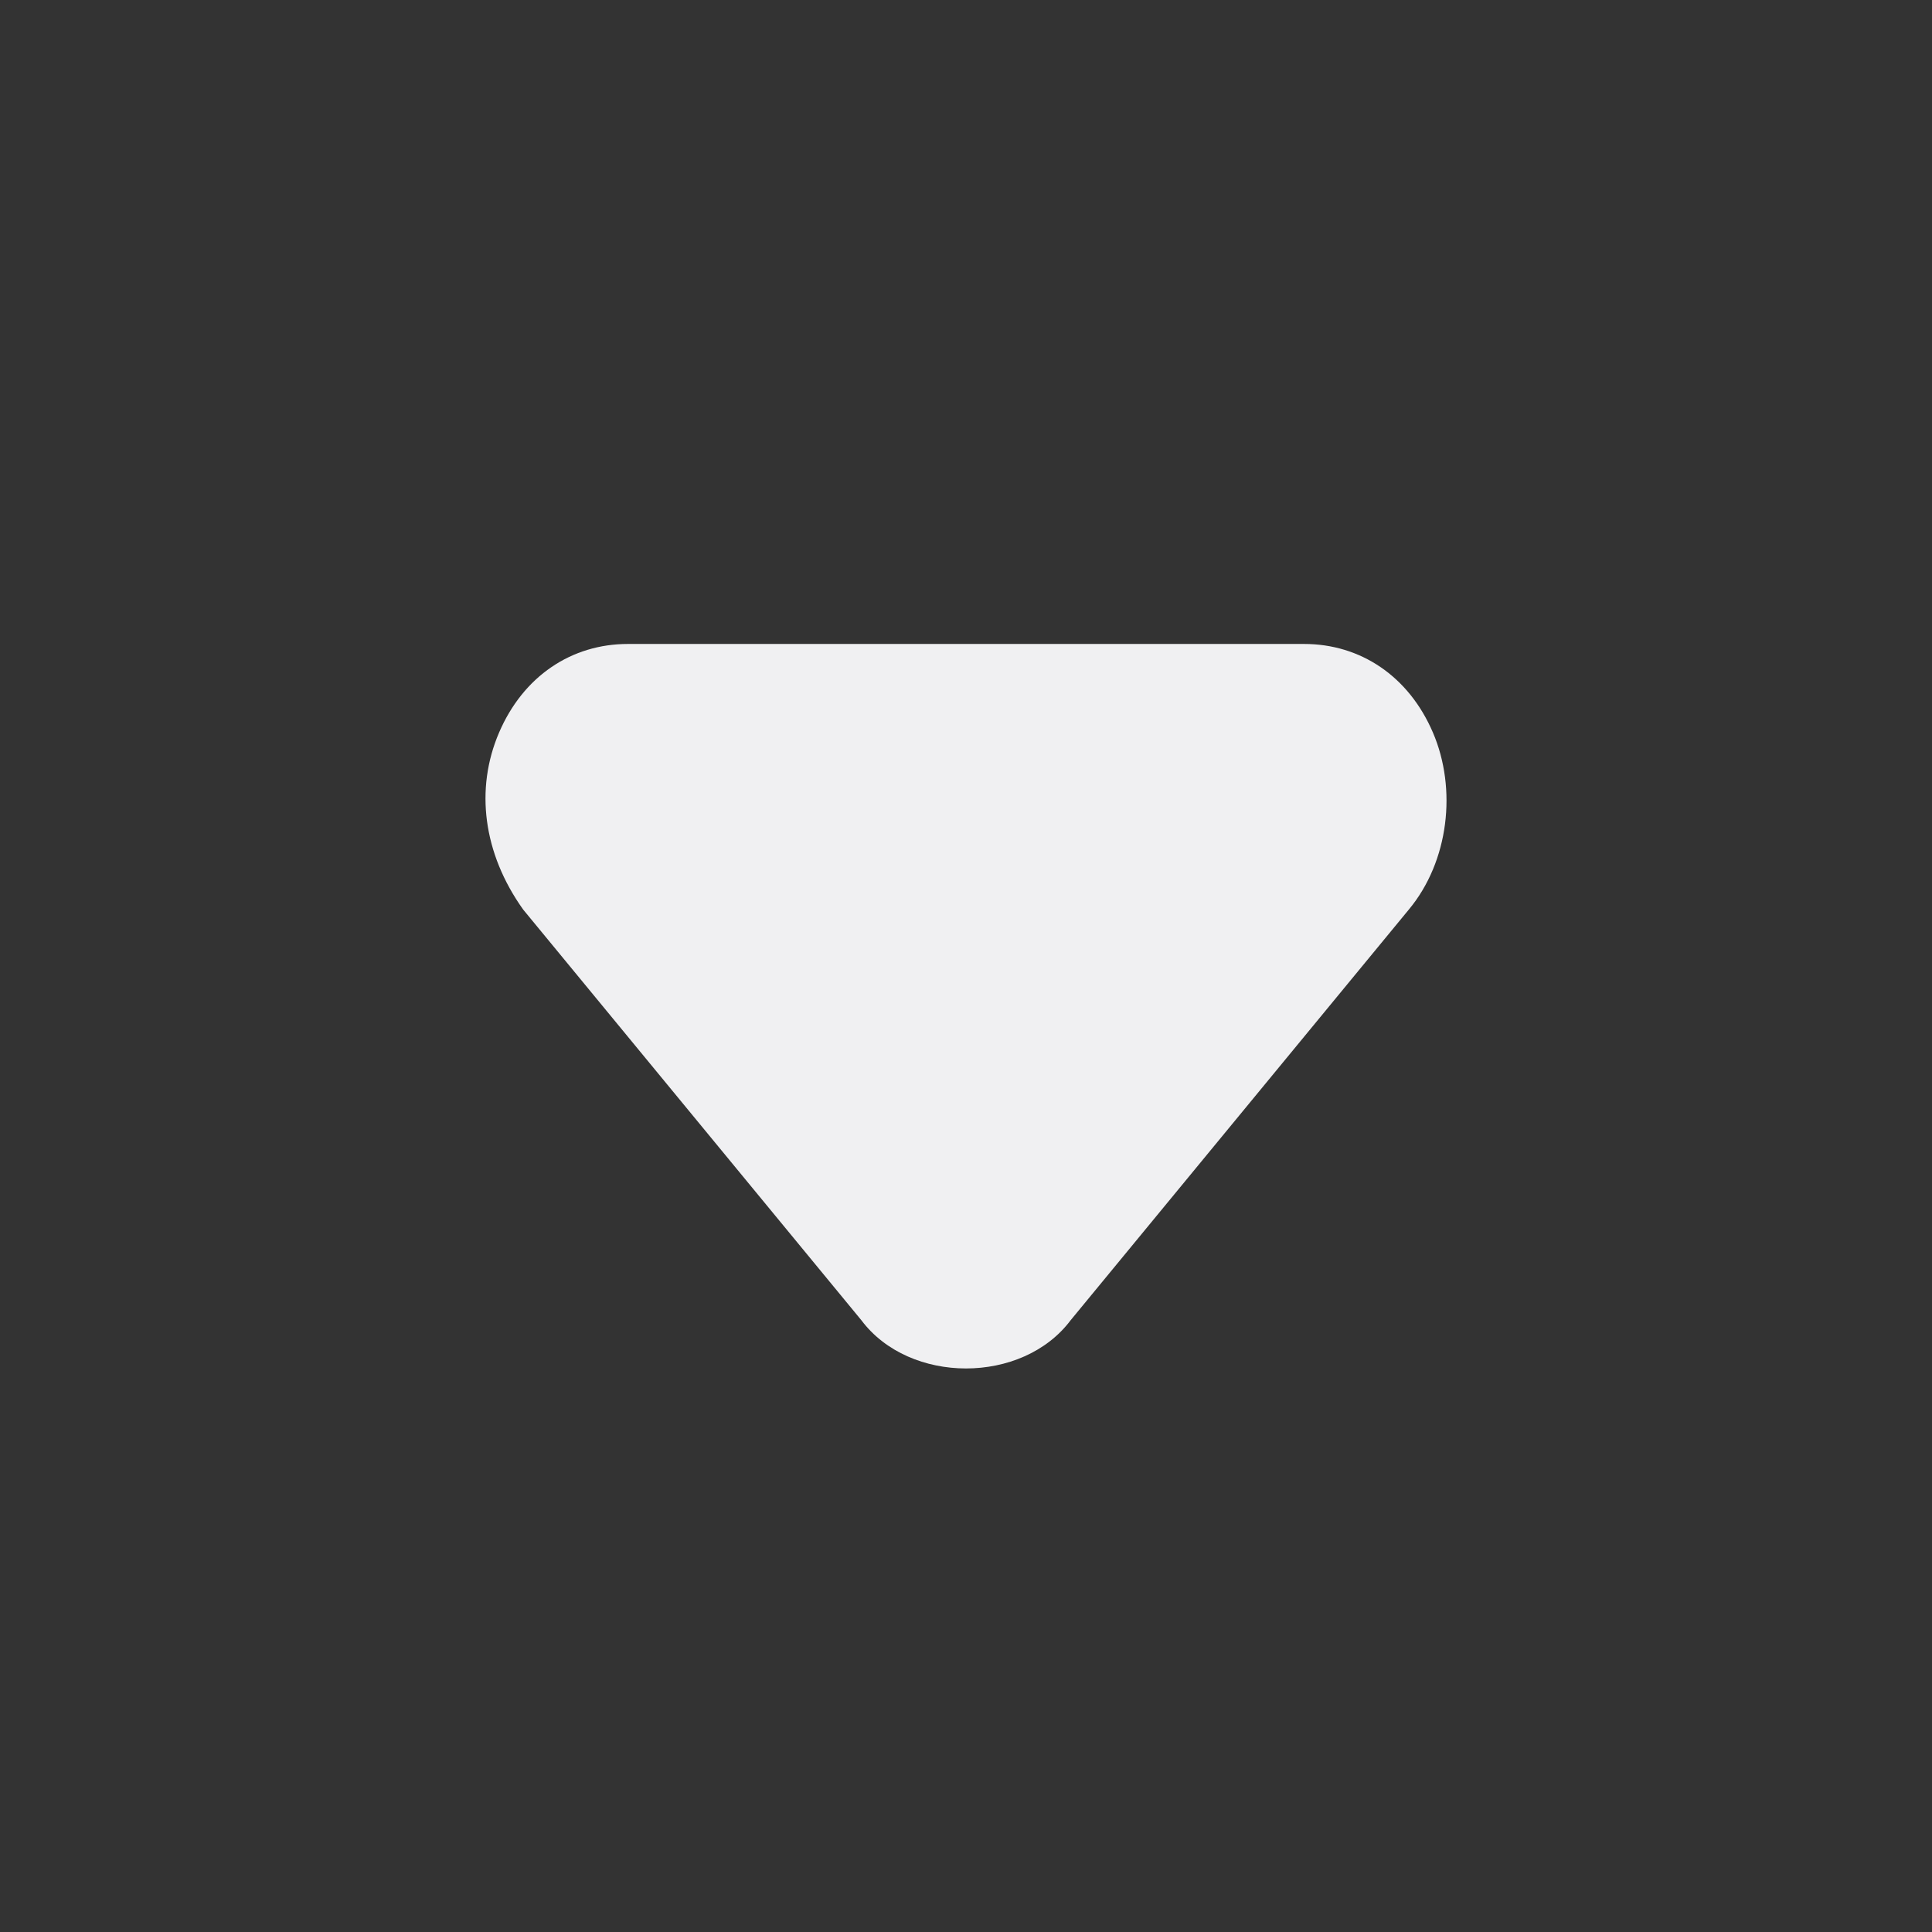 <svg width="16" height="16" viewBox="0 0 16 16" fill="none" xmlns="http://www.w3.org/2000/svg">
<rect x="0" y="0" width="16" height="16" fill="#333333" stroke="none"/>
<path d="M8 11.333C7.667 11.333 7.333 11.2 7.133 10.933L4.333 7.533C4 7.067 3.933 6.533 4.133 6.067C4.333 5.6 4.733 5.333 5.2 5.333H10.8C11.267 5.333 11.667 5.6 11.867 6.067C12.067 6.533 12 7.133 11.667 7.533L8.867 10.933C8.667 11.2 8.333 11.333 8 11.333Z" fill="#F0F0F2"/>
</svg>
